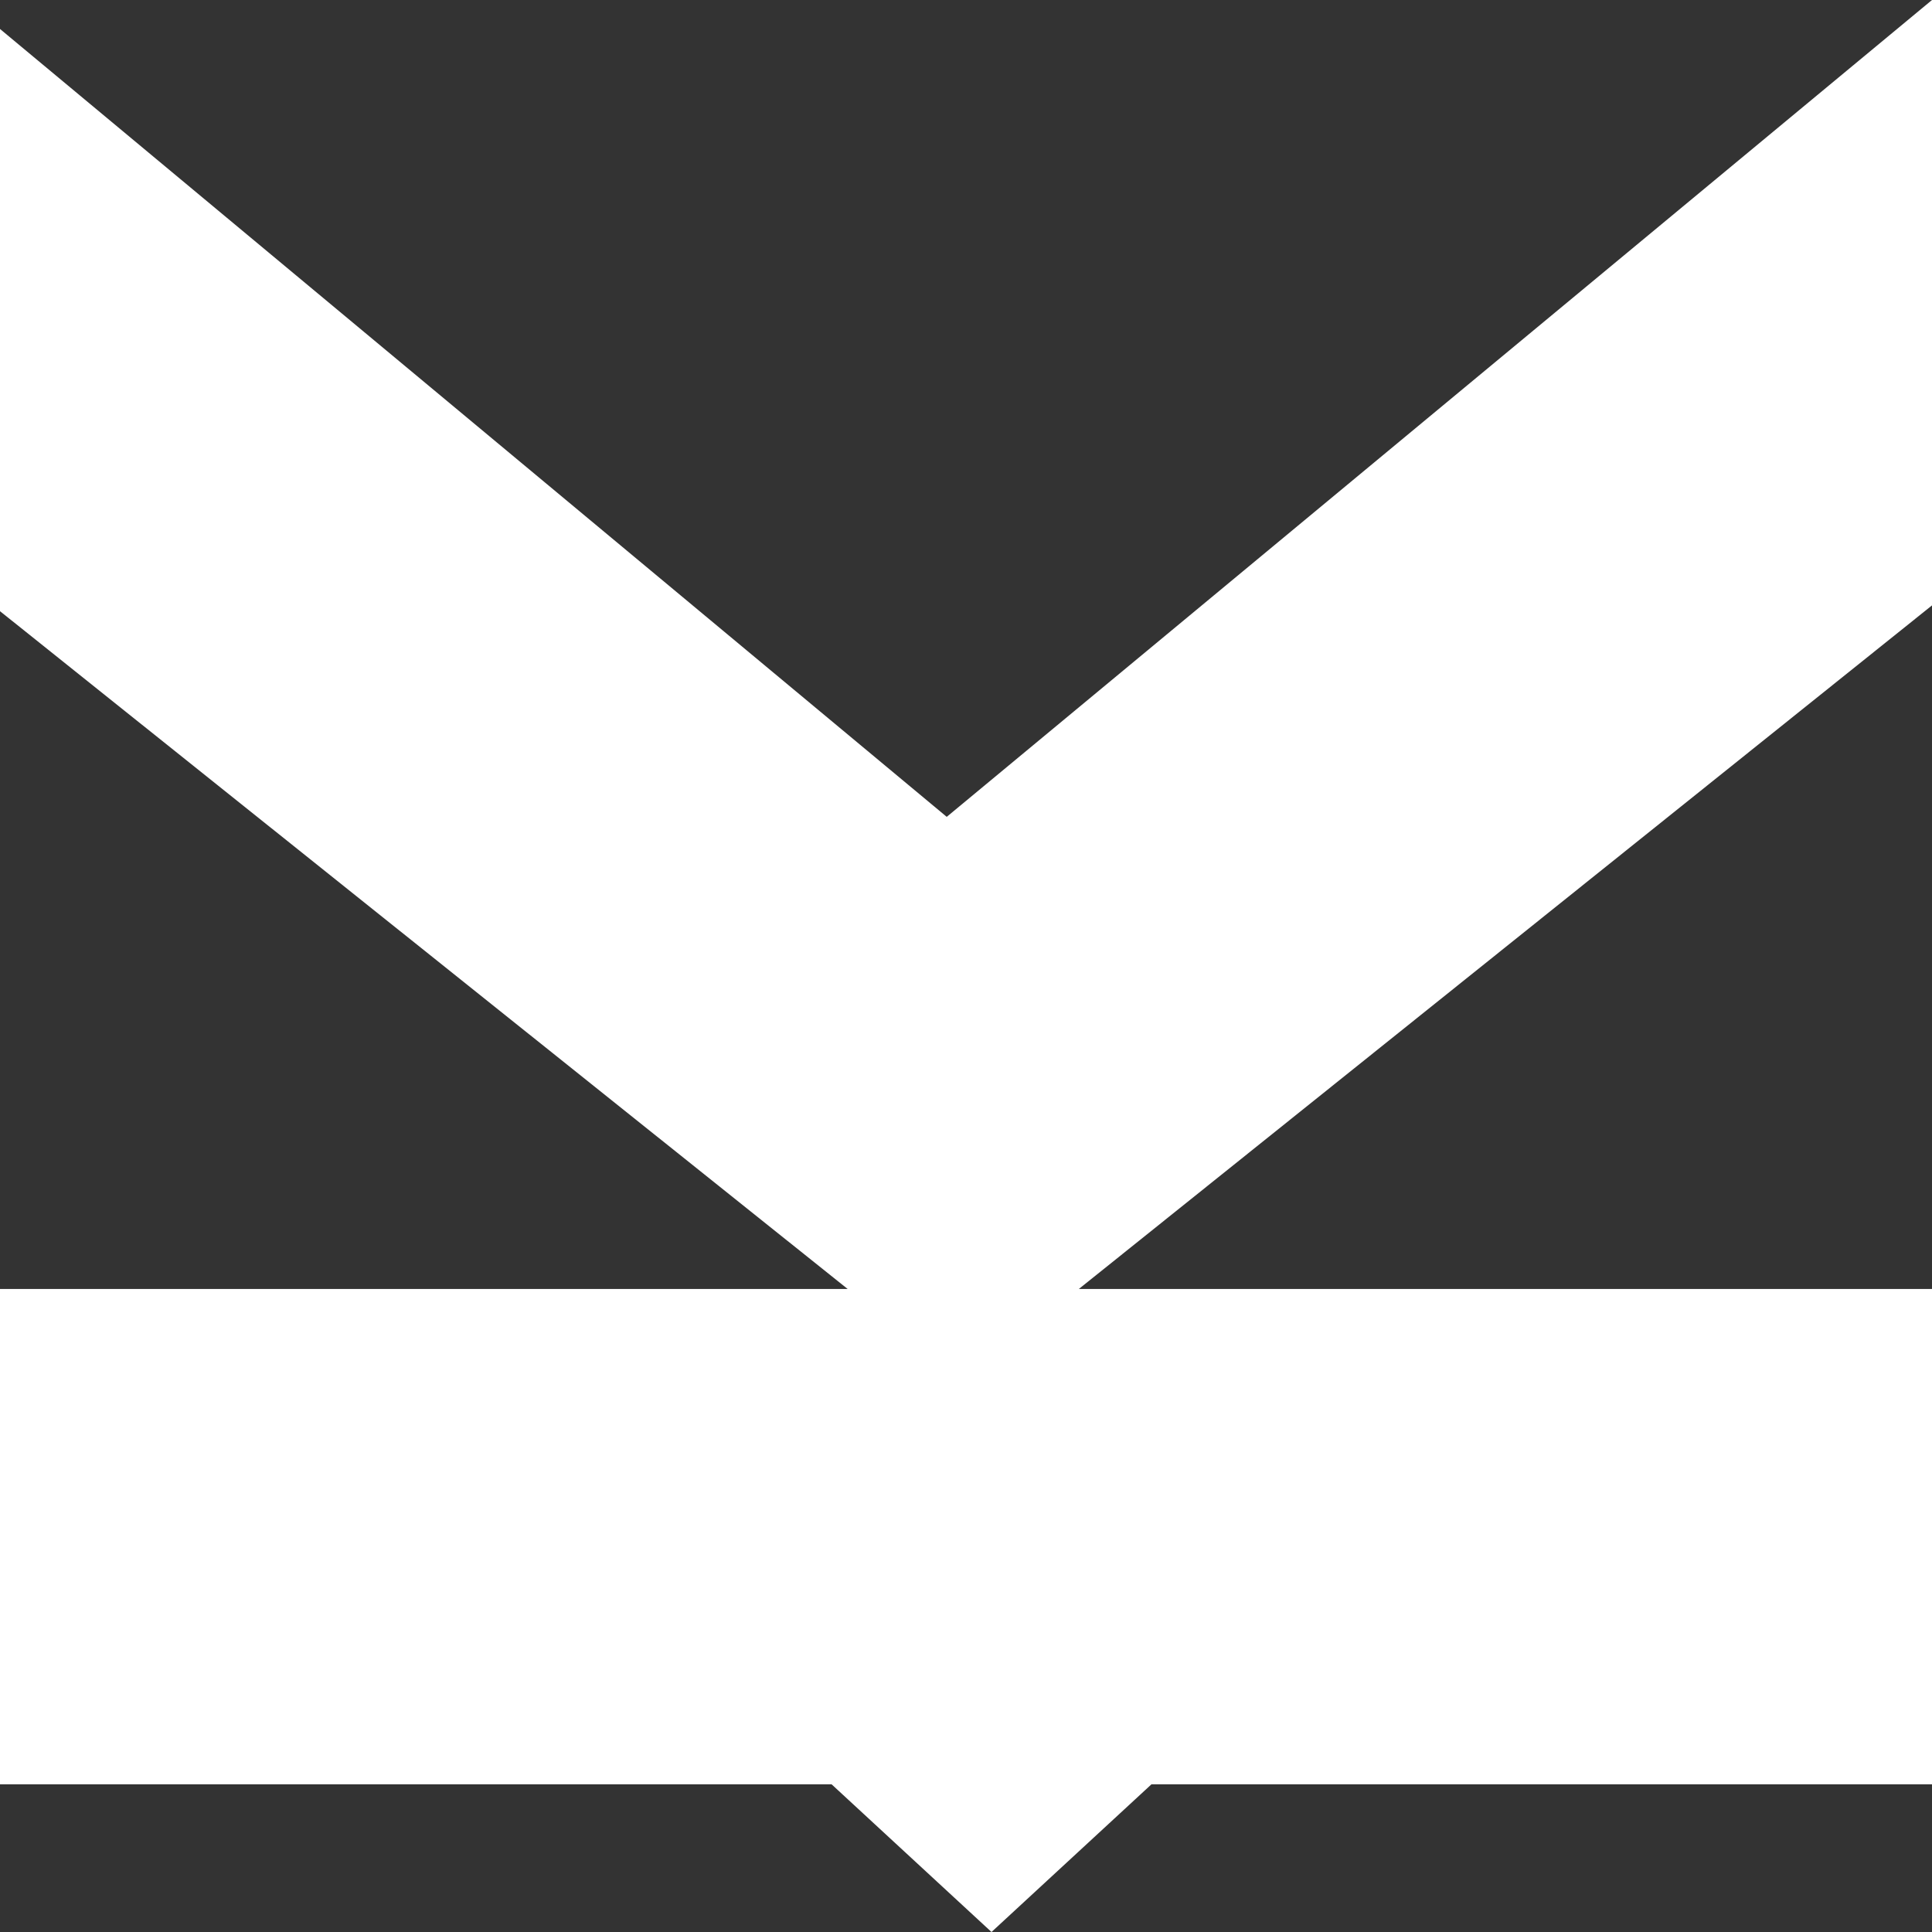 <svg width="40" height="40" viewBox="0 0 40 40" fill="none" xmlns="http://www.w3.org/2000/svg">
<rect x="0" y="0" width="40" height="40" fill="#333333" stroke="none"/>
<path fill-rule="evenodd" clip-rule="evenodd" d="M22.336 26.687L40 12.534V0L19.601 16.912L0 0.6L2.29059e-06 12.654L17.55 26.687H2.95478e-06L3.44014e-06 36.942H17.217L20.528 40L23.84 36.942H40V26.687L22.336 26.687Z" fill="white"/>
</svg>
